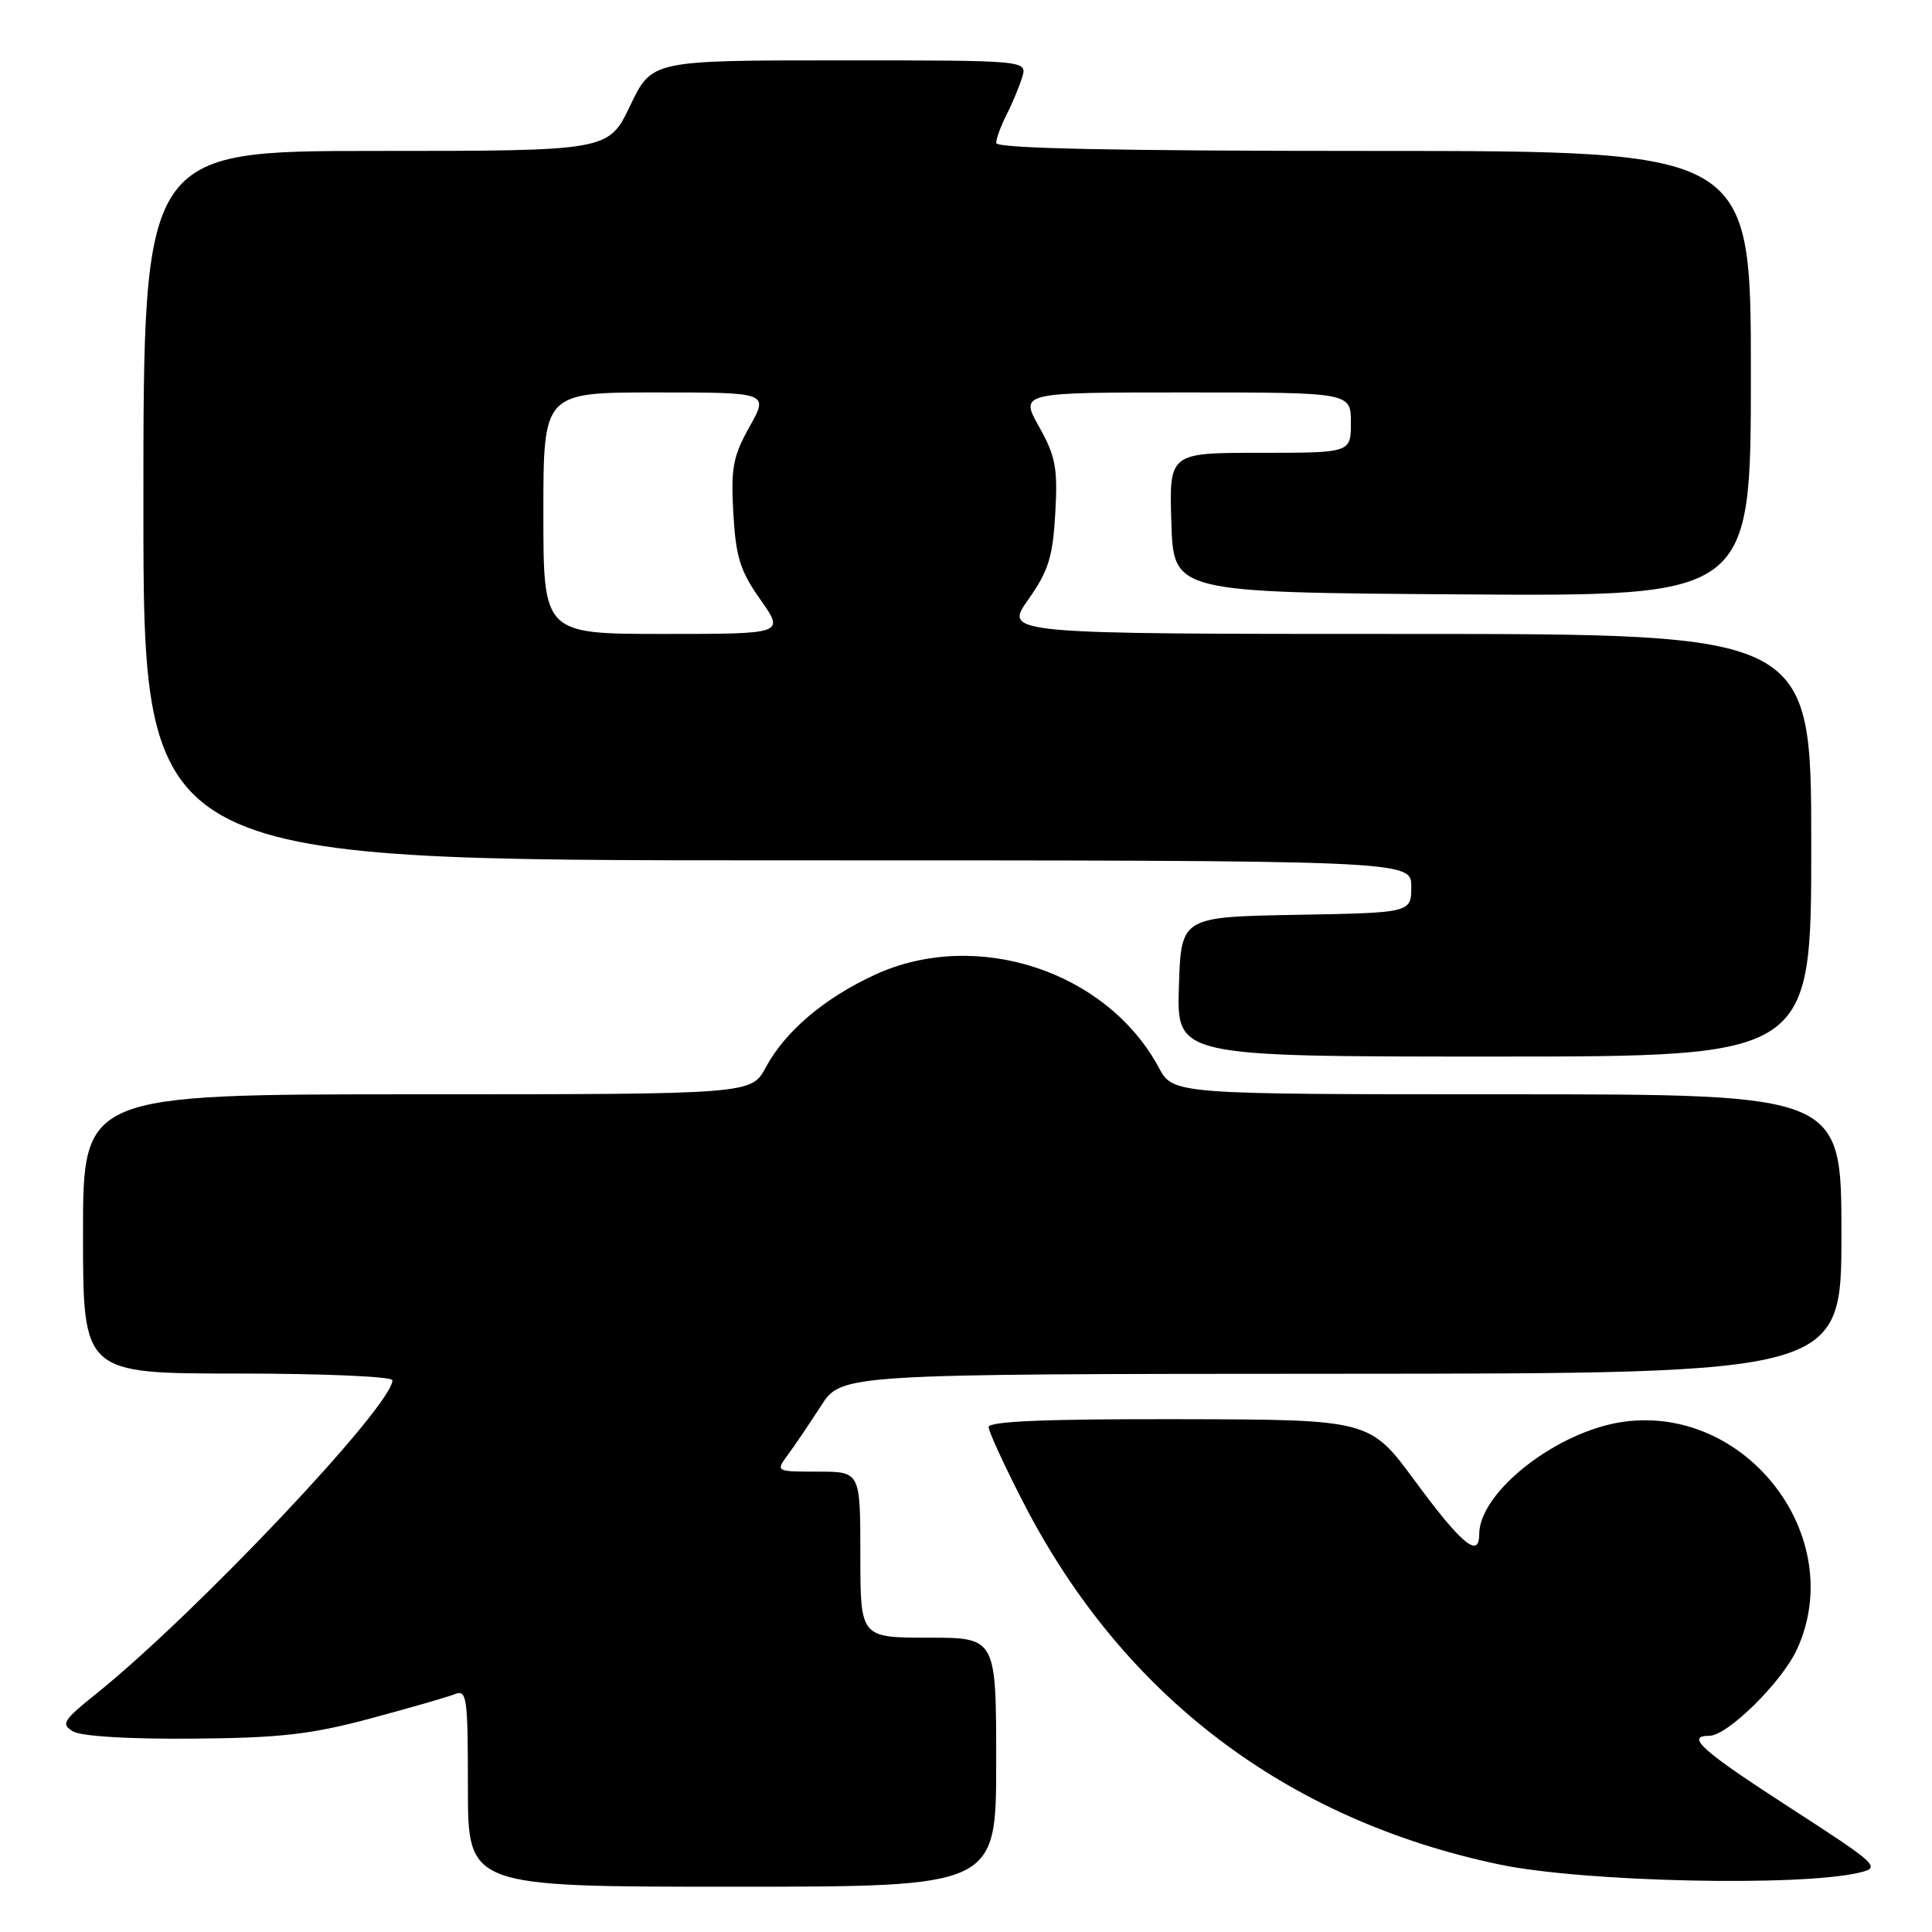 <?xml version="1.0" encoding="UTF-8" standalone="no"?>
<!DOCTYPE svg PUBLIC "-//W3C//DTD SVG 1.1//EN" "http://www.w3.org/Graphics/SVG/1.1/DTD/svg11.dtd" >
<svg xmlns="http://www.w3.org/2000/svg" xmlns:xlink="http://www.w3.org/1999/xlink" version="1.1" viewBox="0 0 256 256">
 <g >
 <path fill="currentColor"
d=" M 132.00 233.50 C 132.00 217.00 132.00 217.00 123.00 217.00 C 114.00 217.00 114.00 217.00 114.00 206.00 C 114.00 195.00 114.00 195.00 108.38 195.00 C 102.76 195.00 102.76 195.00 104.41 192.75 C 105.33 191.51 107.29 188.60 108.79 186.28 C 111.50 182.06 111.50 182.06 177.75 182.03 C 244.00 182.00 244.00 182.00 244.00 163.50 C 244.00 145.00 244.00 145.00 199.73 145.00 C 155.45 145.00 155.45 145.00 153.54 141.45 C 146.65 128.65 129.36 122.99 115.95 129.15 C 109.24 132.24 104.05 136.64 101.47 141.43 C 99.55 145.00 99.55 145.00 55.27 145.00 C 11.00 145.00 11.00 145.00 11.00 163.50 C 11.00 182.00 11.00 182.00 31.50 182.00 C 42.81 182.00 52.00 182.40 52.00 182.89 C 52.00 186.27 25.87 213.91 12.68 224.49 C 8.35 227.96 8.05 228.46 9.68 229.42 C 10.78 230.07 17.08 230.45 25.50 230.38 C 37.08 230.29 41.14 229.83 49.00 227.73 C 54.23 226.33 59.29 224.87 60.25 224.49 C 61.86 223.84 62.00 224.81 62.00 236.89 C 62.00 250.00 62.00 250.00 97.00 250.00 C 132.00 250.00 132.00 250.00 132.00 233.50 Z  M 246.43 248.12 C 249.24 247.44 248.86 247.08 237.18 239.53 C 225.47 231.96 223.27 230.00 226.50 230.00 C 228.91 230.00 236.16 222.84 238.13 218.50 C 244.88 203.70 231.48 186.15 215.15 188.39 C 206.36 189.60 196.00 197.67 196.00 203.32 C 196.00 206.56 193.66 204.61 187.50 196.25 C 181.50 188.10 181.50 188.10 156.25 188.05 C 138.65 188.01 131.00 188.33 131.00 189.09 C 131.00 189.69 133.11 194.27 135.69 199.27 C 148.84 224.73 170.44 241.12 198.66 247.05 C 209.75 249.38 238.55 250.02 246.43 248.12 Z  M 240.00 112.00 C 240.00 84.00 240.00 84.00 186.52 84.00 C 133.04 84.00 133.04 84.00 136.24 79.46 C 138.93 75.65 139.50 73.82 139.83 68.01 C 140.17 62.03 139.88 60.47 137.68 56.54 C 135.14 52.00 135.14 52.00 157.07 52.00 C 179.00 52.00 179.00 52.00 179.00 56.00 C 179.00 60.00 179.00 60.00 166.96 60.00 C 154.92 60.00 154.92 60.00 155.21 69.25 C 155.50 78.50 155.50 78.50 193.75 78.76 C 232.00 79.02 232.00 79.02 232.00 49.51 C 232.00 20.00 232.00 20.00 182.00 20.00 C 147.76 20.00 132.00 19.67 132.00 18.95 C 132.00 18.37 132.62 16.69 133.37 15.20 C 134.13 13.72 135.06 11.49 135.44 10.25 C 136.13 8.00 136.13 8.00 111.25 8.00 C 86.37 8.00 86.37 8.00 83.50 14.00 C 80.63 20.00 80.63 20.00 49.82 20.00 C 19.00 20.00 19.00 20.00 19.00 67.00 C 19.00 114.00 19.00 114.00 103.00 114.00 C 187.00 114.00 187.00 114.00 187.00 117.47 C 187.00 120.95 187.00 120.95 171.75 121.22 C 156.50 121.50 156.50 121.50 156.21 130.75 C 155.92 140.00 155.92 140.00 197.96 140.00 C 240.00 140.00 240.00 140.00 240.00 112.00 Z  M 72.00 68.00 C 72.00 52.00 72.00 52.00 86.93 52.00 C 101.86 52.00 101.86 52.00 99.32 56.54 C 97.12 60.47 96.83 62.03 97.17 68.01 C 97.50 73.82 98.07 75.65 100.76 79.46 C 103.96 84.00 103.96 84.00 87.98 84.00 C 72.00 84.00 72.00 84.00 72.00 68.00 Z "/>
</g>
</svg>